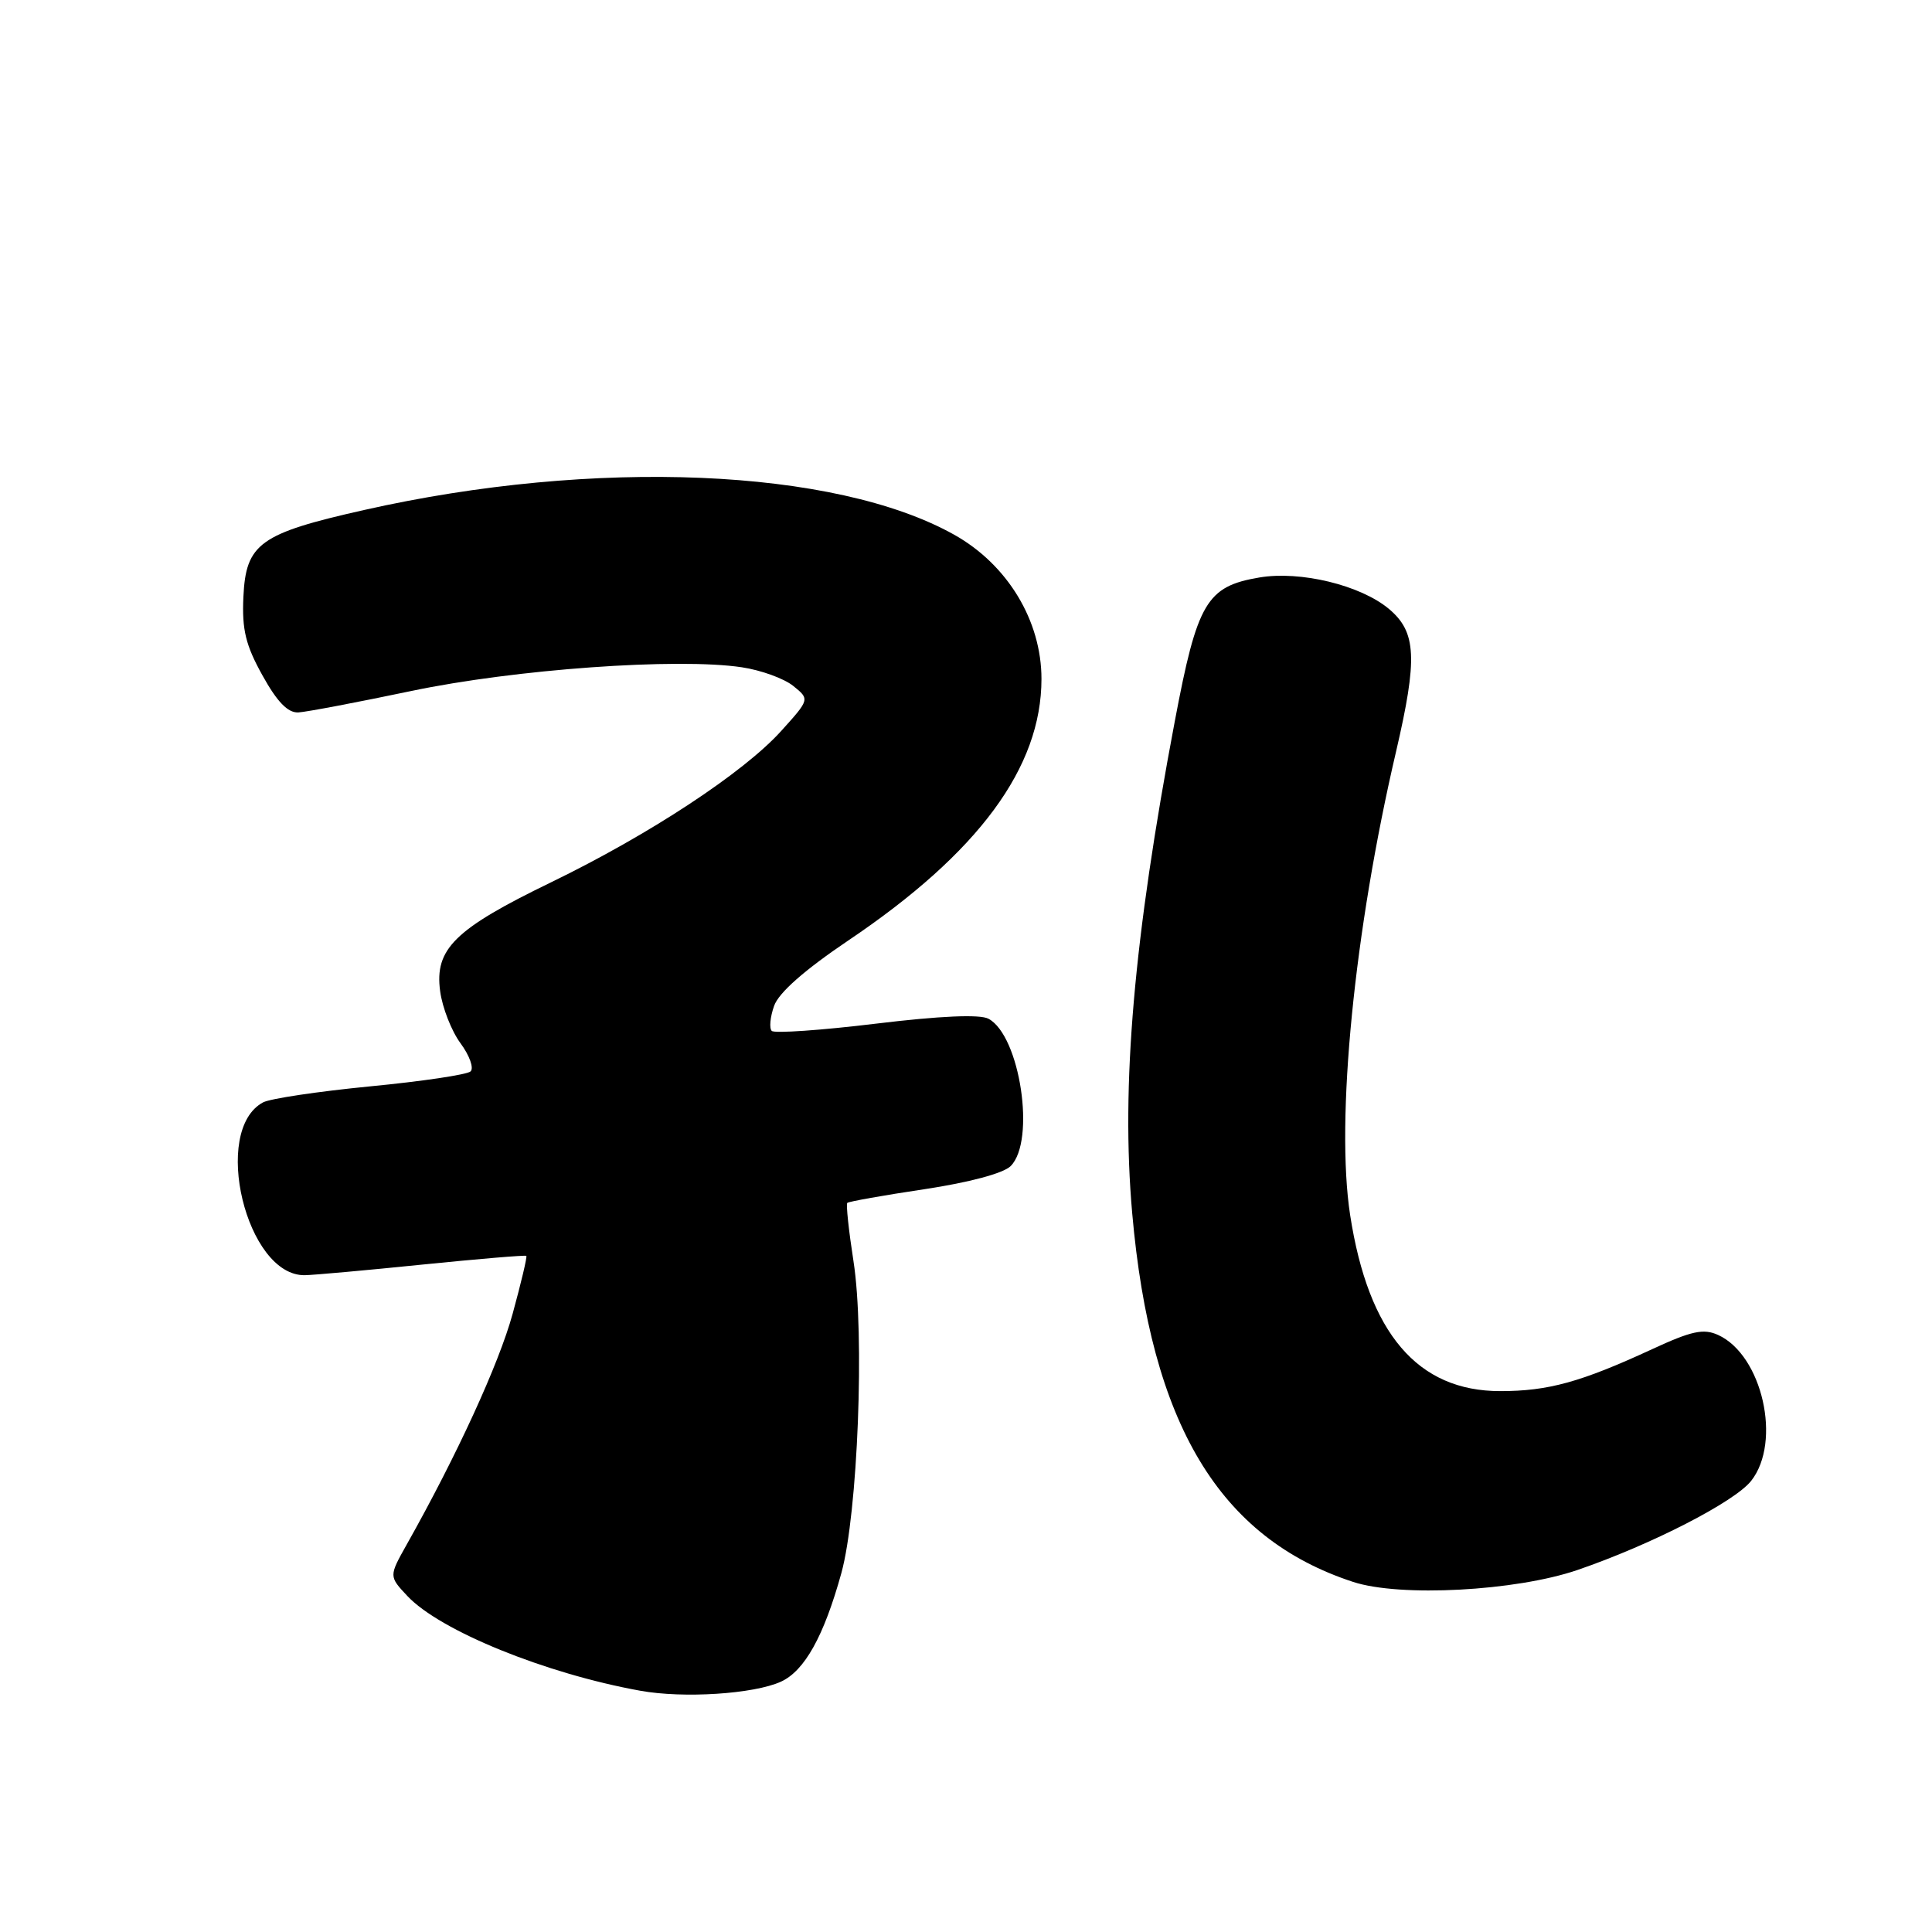 <?xml version="1.0" encoding="UTF-8" standalone="no"?>
<!DOCTYPE svg PUBLIC "-//W3C//DTD SVG 1.1//EN" "http://www.w3.org/Graphics/SVG/1.1/DTD/svg11.dtd" >
<svg xmlns="http://www.w3.org/2000/svg" xmlns:xlink="http://www.w3.org/1999/xlink" version="1.1" viewBox="0 0 256 256">
 <g >
 <path fill="currentColor"
d=" M 103.48 222.83 C 106.61 221.40 109.17 216.80 111.48 208.46 C 113.67 200.54 114.60 176.77 113.09 167.11 C 112.46 163.05 112.09 159.58 112.27 159.39 C 112.46 159.21 117.04 158.39 122.47 157.58 C 128.43 156.68 132.96 155.47 133.92 154.51 C 137.26 151.16 135.17 137.23 130.98 134.99 C 129.85 134.38 124.57 134.61 116.06 135.64 C 108.82 136.52 102.61 136.95 102.26 136.60 C 101.91 136.25 102.05 134.76 102.57 133.29 C 103.18 131.54 106.60 128.53 112.46 124.58 C 129.67 112.98 138.00 101.69 138.00 89.96 C 138.00 82.24 133.50 74.81 126.43 70.85 C 110.66 62.02 78.80 60.69 48.28 67.57 C 34.41 70.69 32.58 72.01 32.25 79.10 C 32.05 83.44 32.55 85.49 34.78 89.50 C 36.72 93.00 38.14 94.47 39.53 94.40 C 40.61 94.34 47.35 93.06 54.50 91.56 C 68.21 88.68 89.73 87.13 98.31 88.42 C 100.84 88.80 103.90 89.91 105.11 90.89 C 107.30 92.66 107.30 92.66 103.50 96.87 C 98.50 102.40 86.01 110.61 73.00 116.92 C 60.24 123.11 57.57 125.74 58.32 131.33 C 58.61 133.52 59.83 136.63 61.03 138.25 C 62.22 139.87 62.82 141.54 62.35 141.97 C 61.88 142.40 55.89 143.29 49.03 143.95 C 42.17 144.62 35.80 145.57 34.86 146.07 C 27.97 149.76 32.64 169.09 40.39 168.97 C 41.55 168.95 48.58 168.32 56.00 167.56 C 63.42 166.81 69.61 166.29 69.74 166.41 C 69.87 166.54 69.05 169.98 67.93 174.07 C 66.11 180.72 60.53 192.87 53.88 204.68 C 51.53 208.87 51.53 208.87 53.99 211.49 C 58.31 216.08 72.25 221.76 84.83 224.03 C 90.57 225.07 99.87 224.47 103.48 222.83 Z  M 209.00 208.04 C 218.78 204.69 229.84 199.01 232.04 196.22 C 236.12 191.04 233.51 179.56 227.66 176.89 C 225.73 176.01 224.15 176.35 218.90 178.78 C 209.49 183.13 205.16 184.33 198.80 184.33 C 187.84 184.34 181.32 176.68 178.90 161.00 C 176.96 148.40 179.44 123.33 184.98 99.61 C 187.86 87.24 187.69 83.76 184.06 80.70 C 180.30 77.54 172.32 75.60 166.87 76.52 C 159.88 77.70 158.64 79.81 155.67 95.55 C 150.22 124.37 148.53 143.83 150.02 160.73 C 152.48 188.68 161.54 203.80 179.29 209.61 C 185.50 211.65 200.83 210.83 209.00 208.04 Z "/>
</g>
</svg>